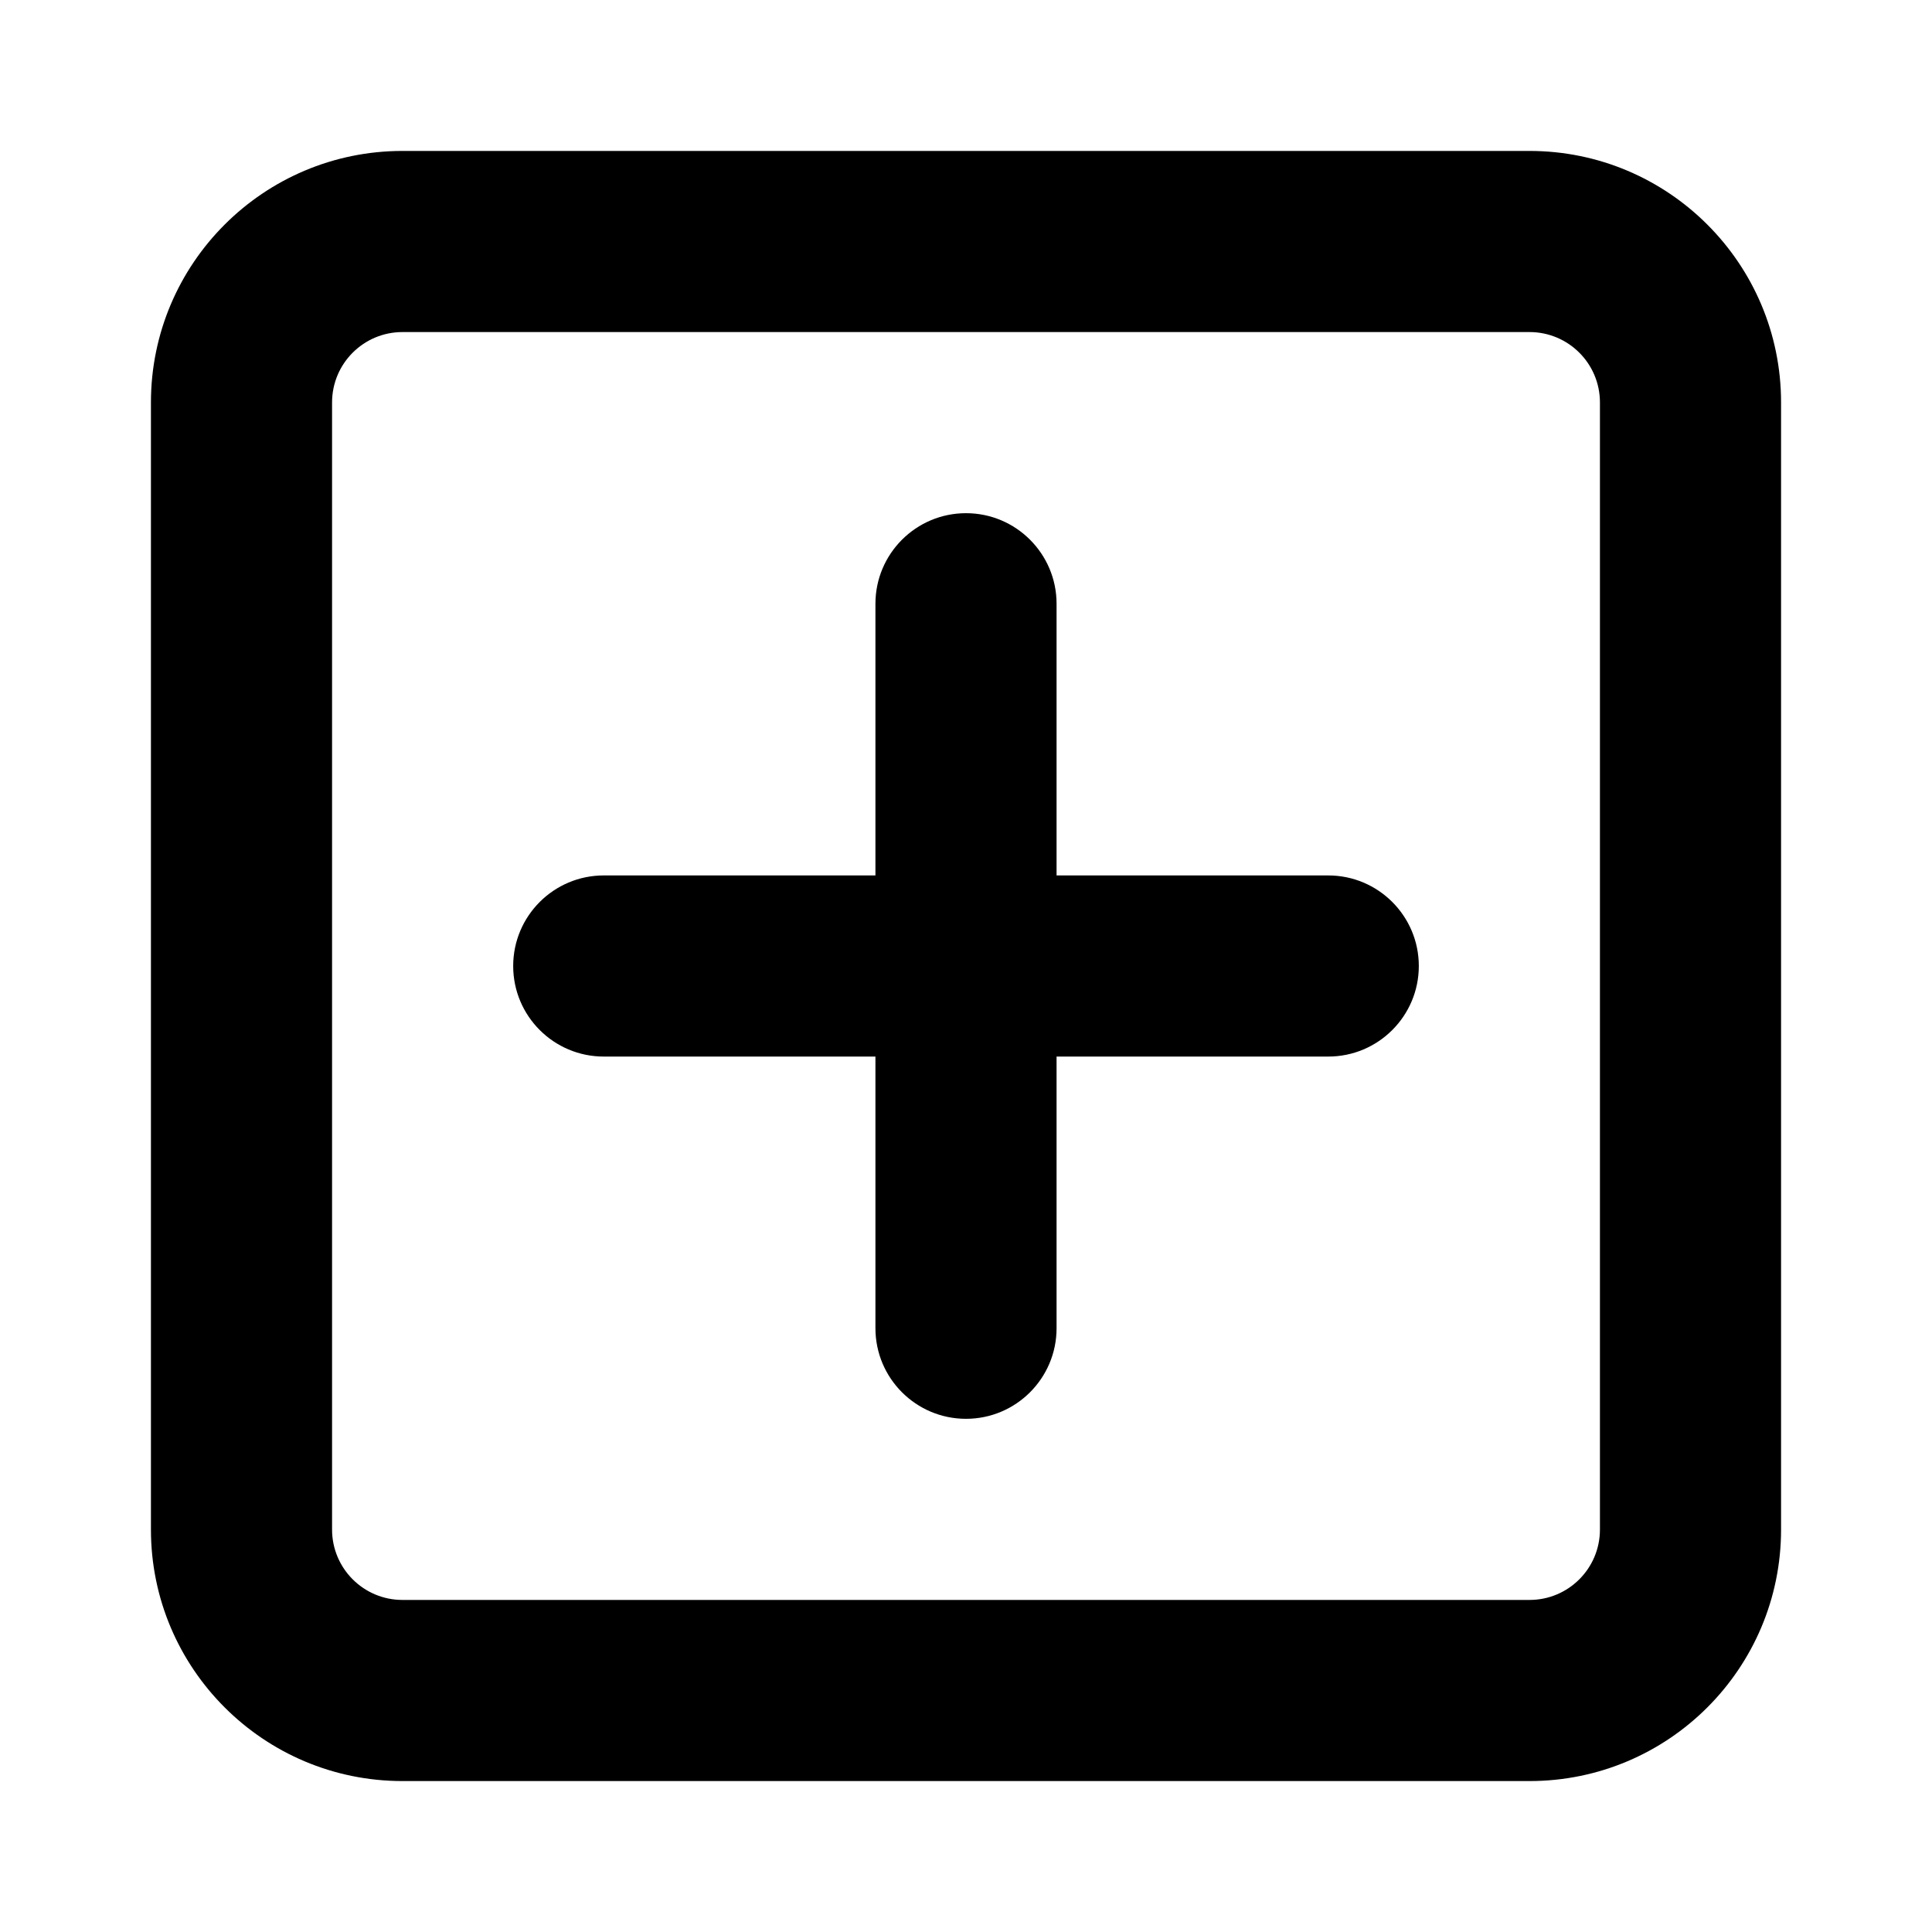 <svg viewBox="0 0 16 16" width="16" height="16" fill="black" xmlns="http://www.w3.org/2000/svg">
 <g transform="translate(1.25, 1.25)">
  <path d="M6.75 3C7.164 3 7.5 3.336 7.5 3.75L7.5 6L9.75 6C10.164 6 10.5 6.336 10.5 6.75C10.5 7.164 10.164 7.5 9.75 7.5L7.5 7.5L7.5 9.75C7.5 10.164 7.164 10.5 6.75 10.5C6.336 10.5 6 10.164 6 9.75L6 7.5L3.75 7.5C3.336 7.5 3 7.164 3 6.75C3 6.336 3.336 6 3.75 6L6 6L6 3.75C6 3.336 6.336 3 6.75 3Z" fill-rule="NONZERO"></path>
  <path d="M0 2.083C0 0.933 0.933 0 2.083 0L11.417 0C12.567 0 13.5 0.933 13.5 2.083L13.5 11.417C13.5 12.567 12.567 13.5 11.417 13.5L2.083 13.5C0.933 13.5 0 12.567 0 11.417L0 2.083ZM2.083 1.5C1.761 1.5 1.5 1.761 1.5 2.083L1.5 11.417C1.5 11.739 1.761 12 2.083 12L11.417 12C11.739 12 12 11.739 12 11.417L12 2.083C12 1.761 11.739 1.5 11.417 1.5L2.083 1.5Z" fill-rule="EVENODD"></path>
 </g>
</svg>